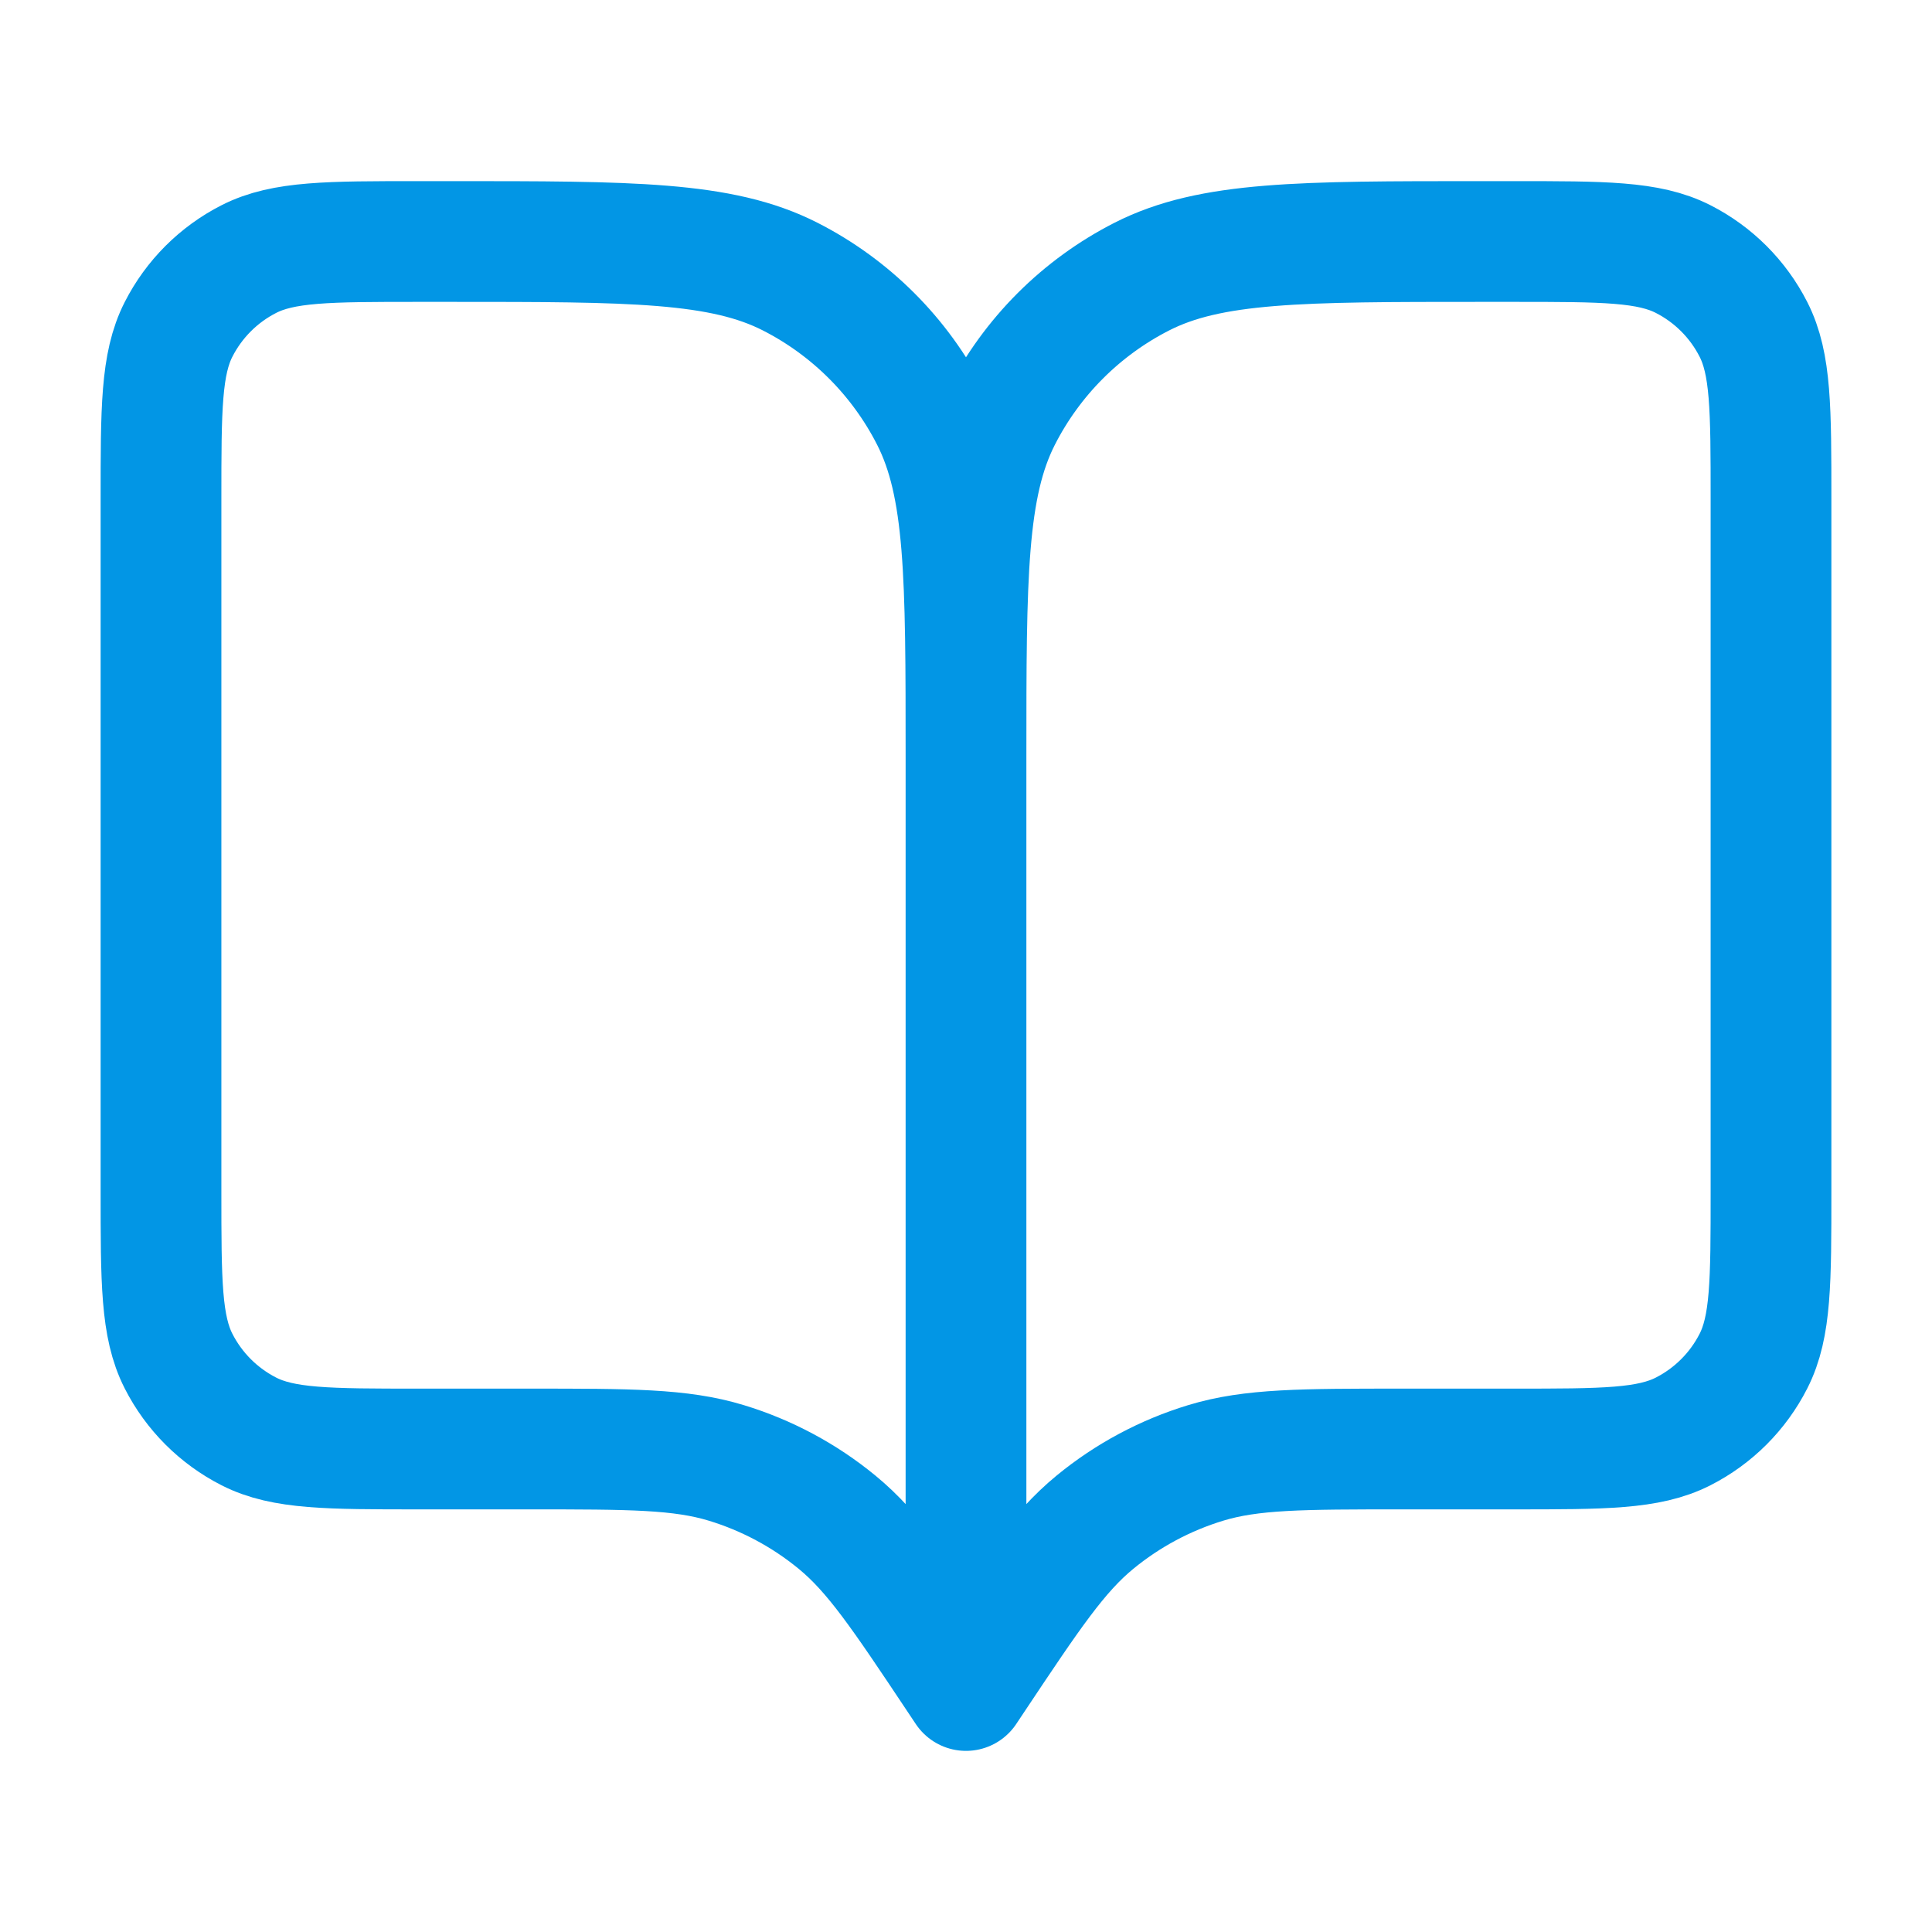 <svg width="48" height="48" viewBox="0 0 48 48" fill="none" xmlns="http://www.w3.org/2000/svg">
<path d="M24 42L23.8 41.7C22.411 39.616 21.716 38.574 20.798 37.82C19.986 37.152 19.049 36.651 18.043 36.345C16.907 36 15.654 36 13.15 36H10.4C8.16 36 7.04 36 6.184 35.564C5.431 35.181 4.819 34.569 4.436 33.816C4 32.96 4 31.84 4 29.6V12.4C4 10.16 4 9.04 4.436 8.184C4.819 7.431 5.431 6.819 6.184 6.436C7.04 6 8.16 6 10.4 6H11.2C15.68 6 17.921 6 19.632 6.872C21.137 7.639 22.361 8.863 23.128 10.368C24 12.079 24 14.32 24 18.8M24 42V18.8M24 42L24.2 41.7C25.589 39.616 26.284 38.574 27.202 37.82C28.014 37.152 28.951 36.651 29.957 36.345C31.093 36 32.346 36 34.85 36H37.6C39.84 36 40.96 36 41.816 35.564C42.569 35.181 43.181 34.569 43.564 33.816C44 32.96 44 31.84 44 29.6V12.4C44 10.16 44 9.04 43.564 8.184C43.181 7.431 42.569 6.819 41.816 6.436C40.96 6 39.84 6 37.6 6H36.8C32.32 6 30.079 6 28.368 6.872C26.863 7.639 25.639 8.863 24.872 10.368C24 12.079 24 14.32 24 18.8" stroke="#0296E5" stroke-width="3" stroke-linecap="round" stroke-linejoin="round"/>
</svg>
